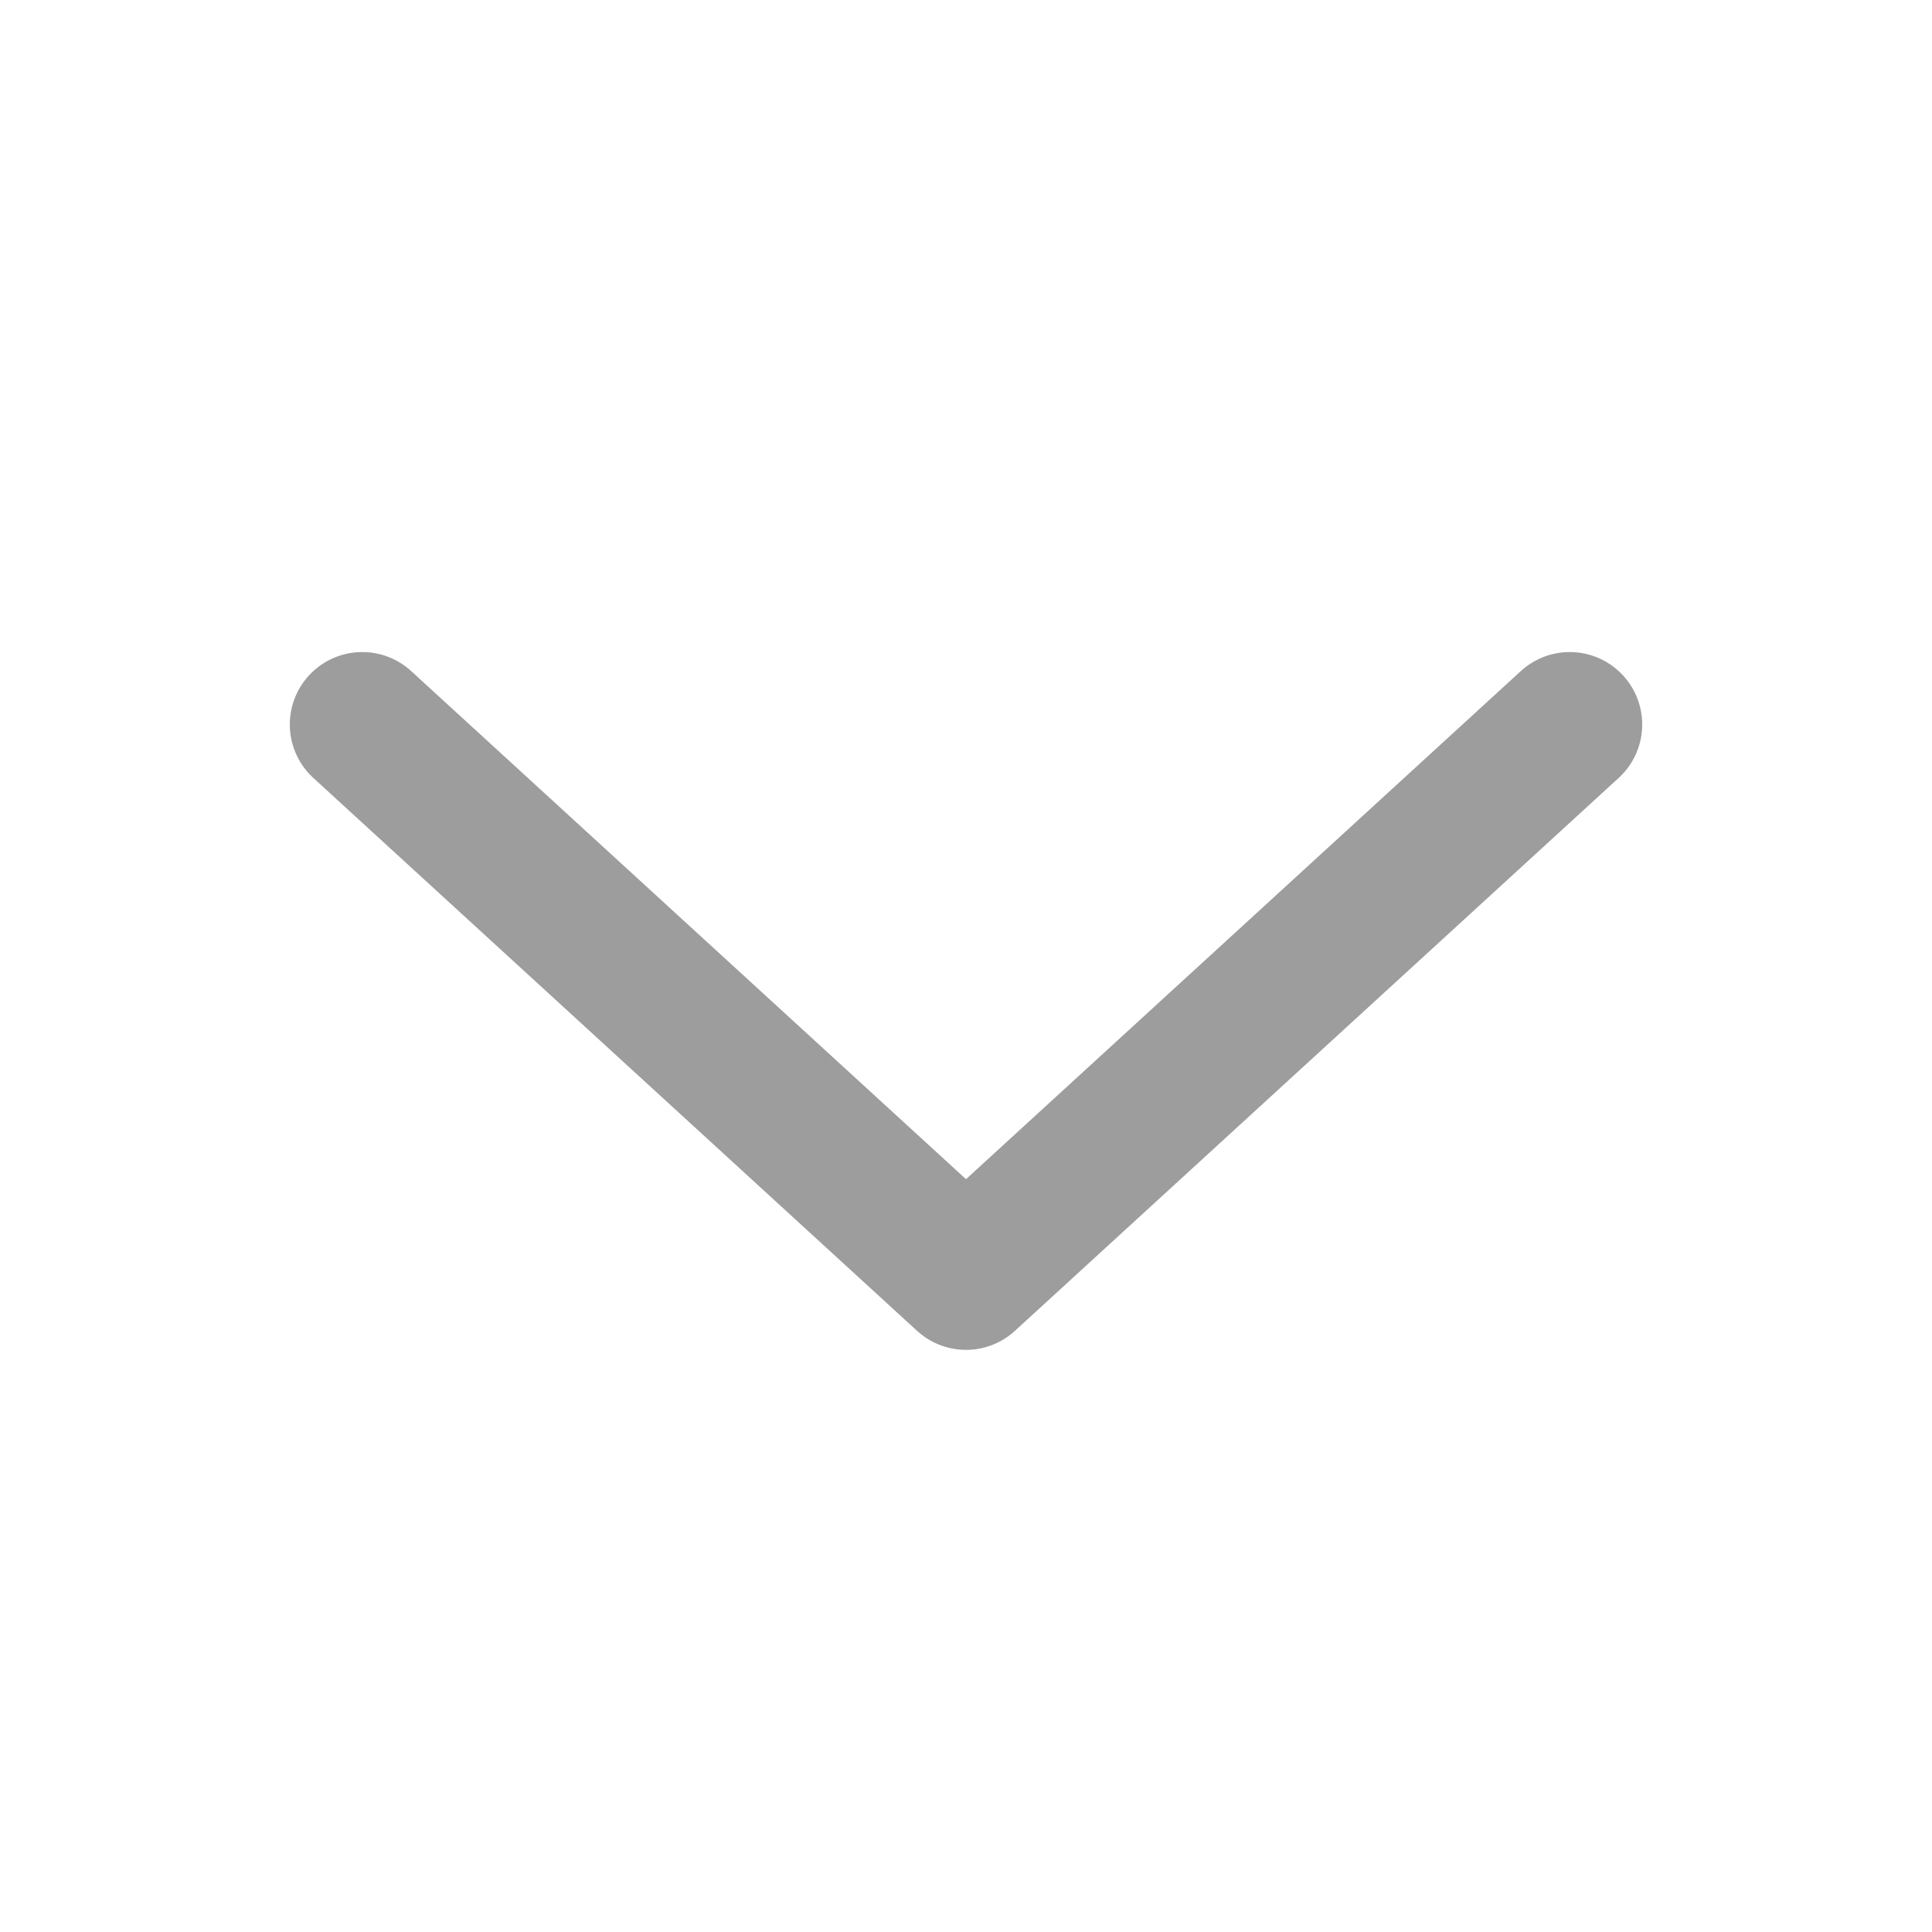 <?xml version="1.0" encoding="UTF-8"?>
<svg width="16px" height="16px" viewBox="0 0 16 16" version="1.1" xmlns="http://www.w3.org/2000/svg" xmlns:xlink="http://www.w3.org/1999/xlink">
    <title>下拉箭头</title>
    <g id="页面-1" stroke="none" stroke-width="1" fill="none" fill-rule="evenodd">
        <g id="各系统图标规范整理" transform="translate(-1254, -574)">
            <g id="朱雀平台系统" transform="translate(30, 428)">
                <g id="下拉箭头" transform="translate(1224, 146)">
                    <rect id="矩形" x="0" y="0" width="16" height="16"></rect>
                    <polyline stroke="#9D9D9D" stroke-width="1.2" stroke-linecap="round" stroke-linejoin="round" points="13 6 8 10.579 3 6"></polyline>
                </g>
            </g>
        </g>
    </g>
</svg>